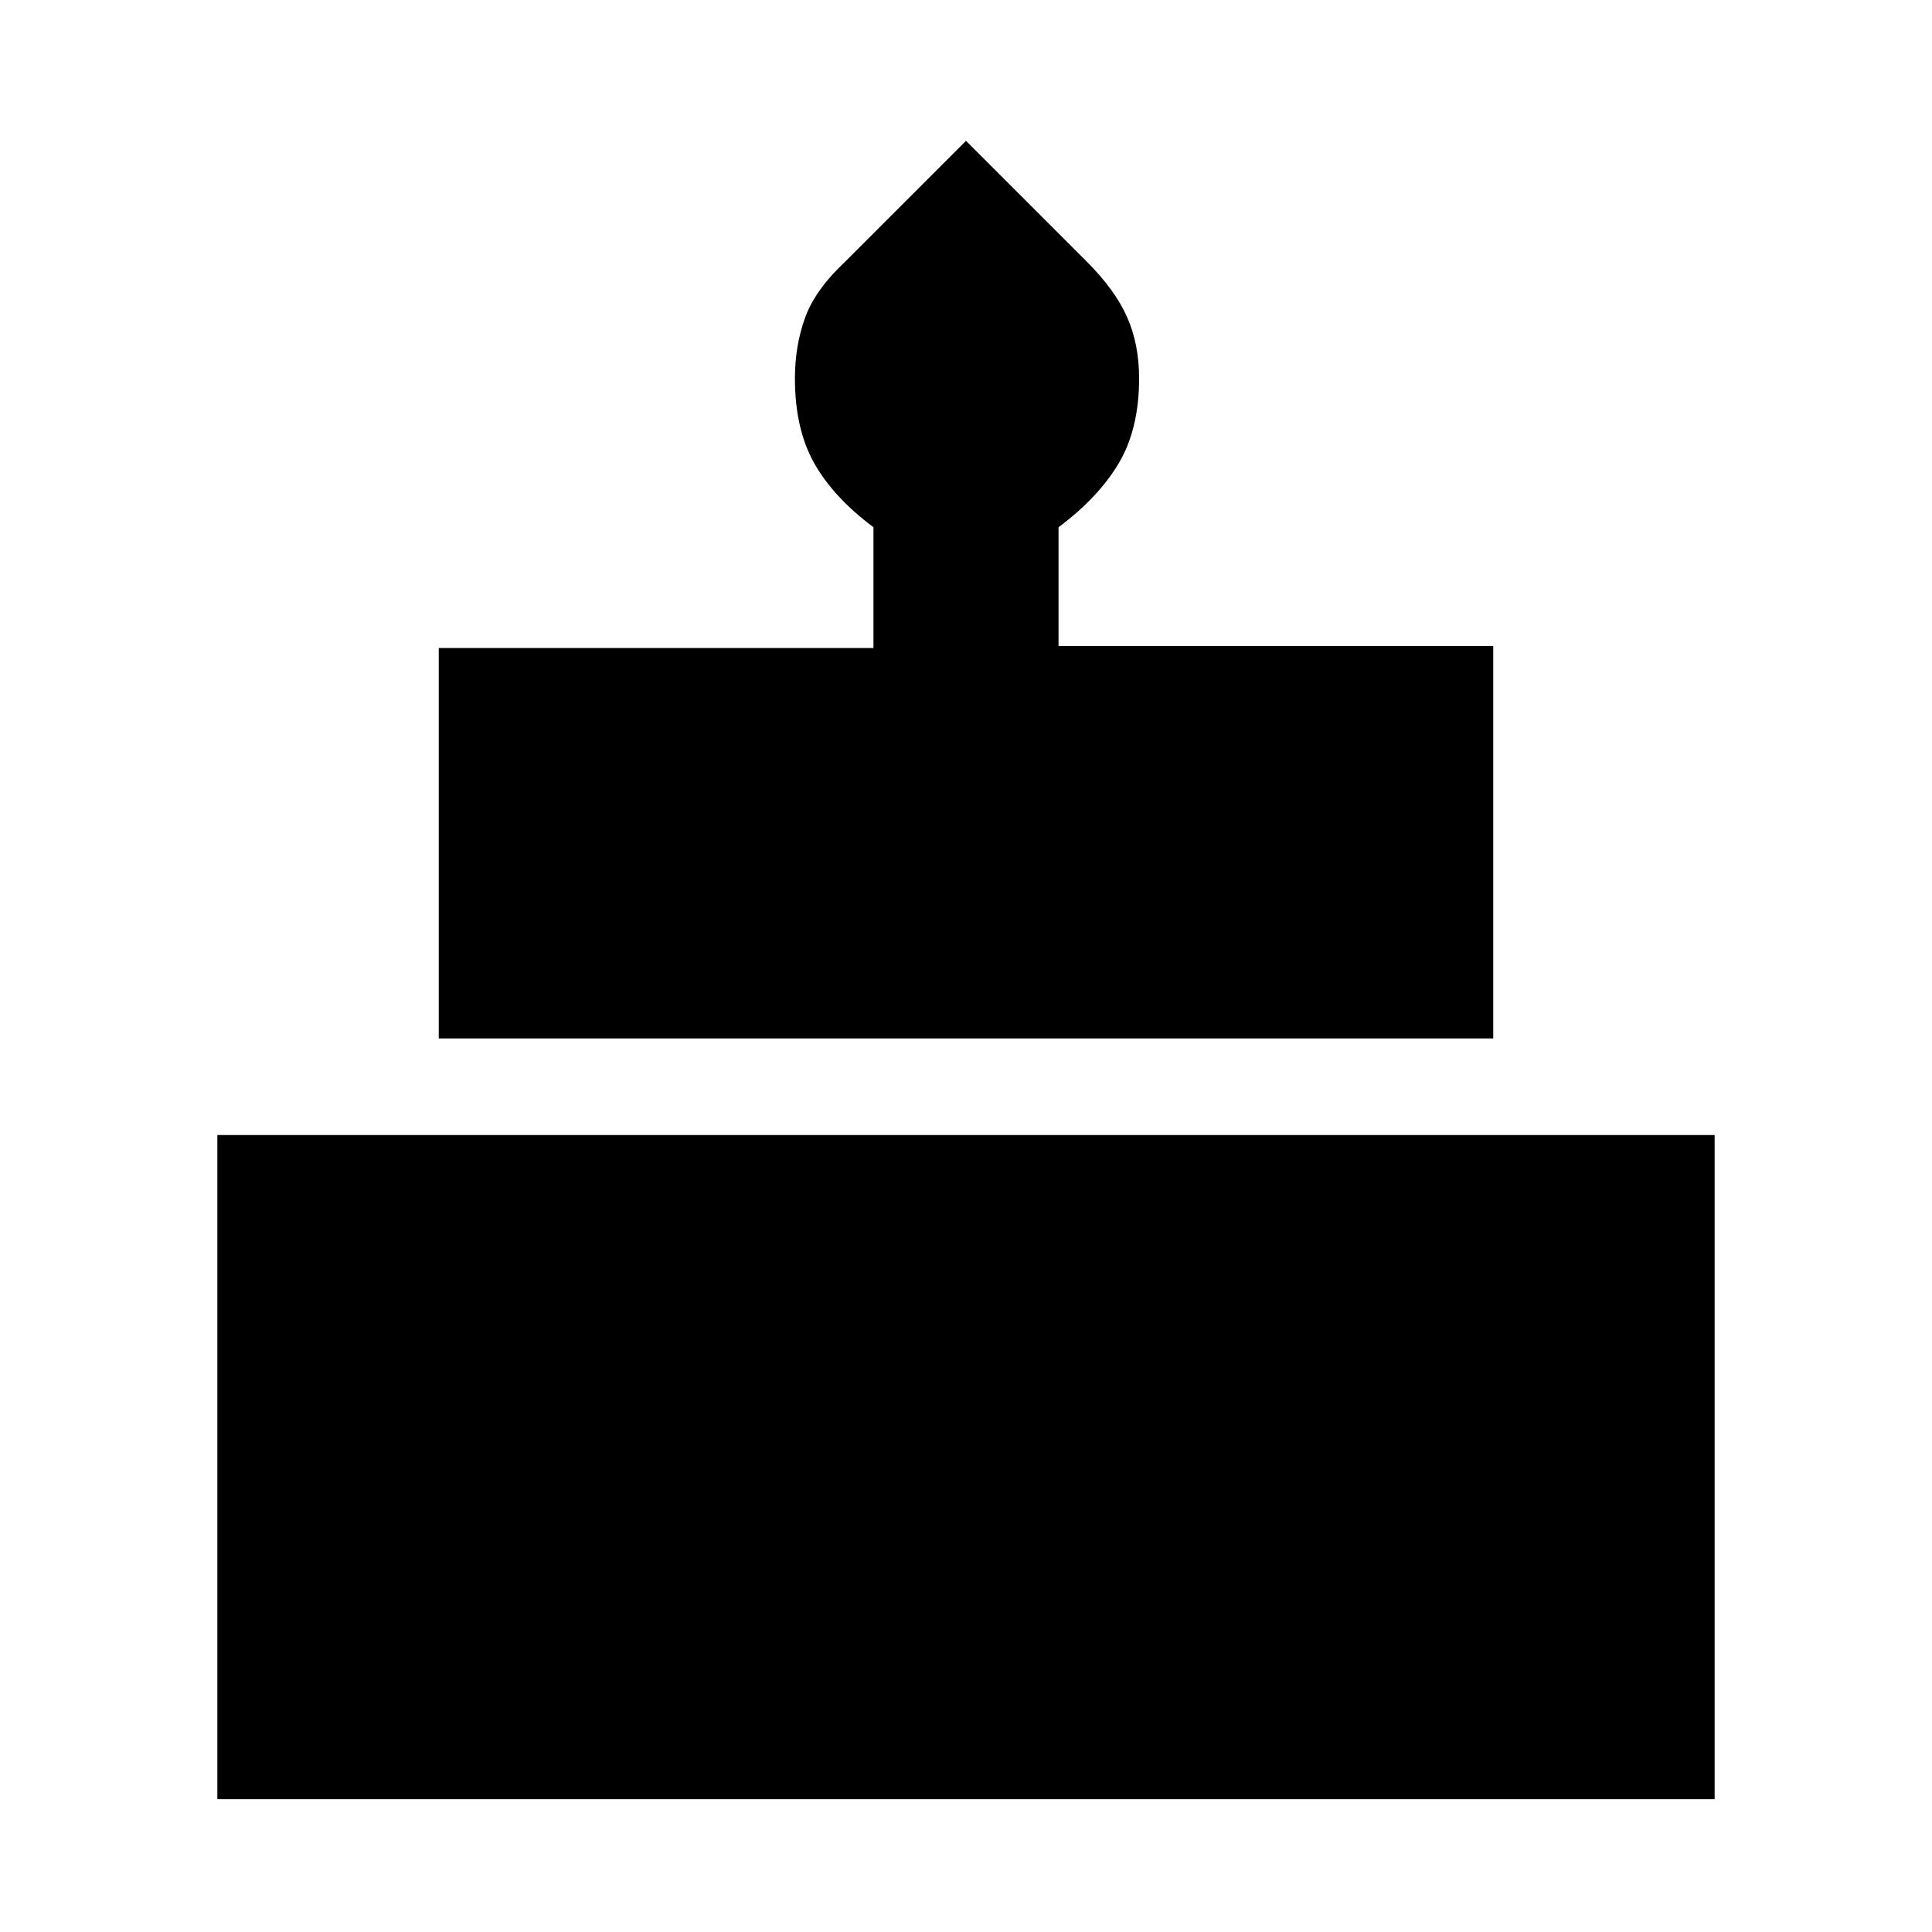 <svg xmlns="http://www.w3.org/2000/svg" height="20" width="20"><path d="M4.542 10.75V6.708h4.5v-1.25q-.417-.312-.615-.666-.198-.354-.198-.875 0-.334.104-.625.105-.292.417-.584L10 1.458l1.25 1.25q.292.292.417.573.125.281.125.636 0 .521-.209.875-.208.354-.625.666v1.23h4.5v4.062ZM2.25 18.625V11.75h15.5v6.875Z"/></svg>